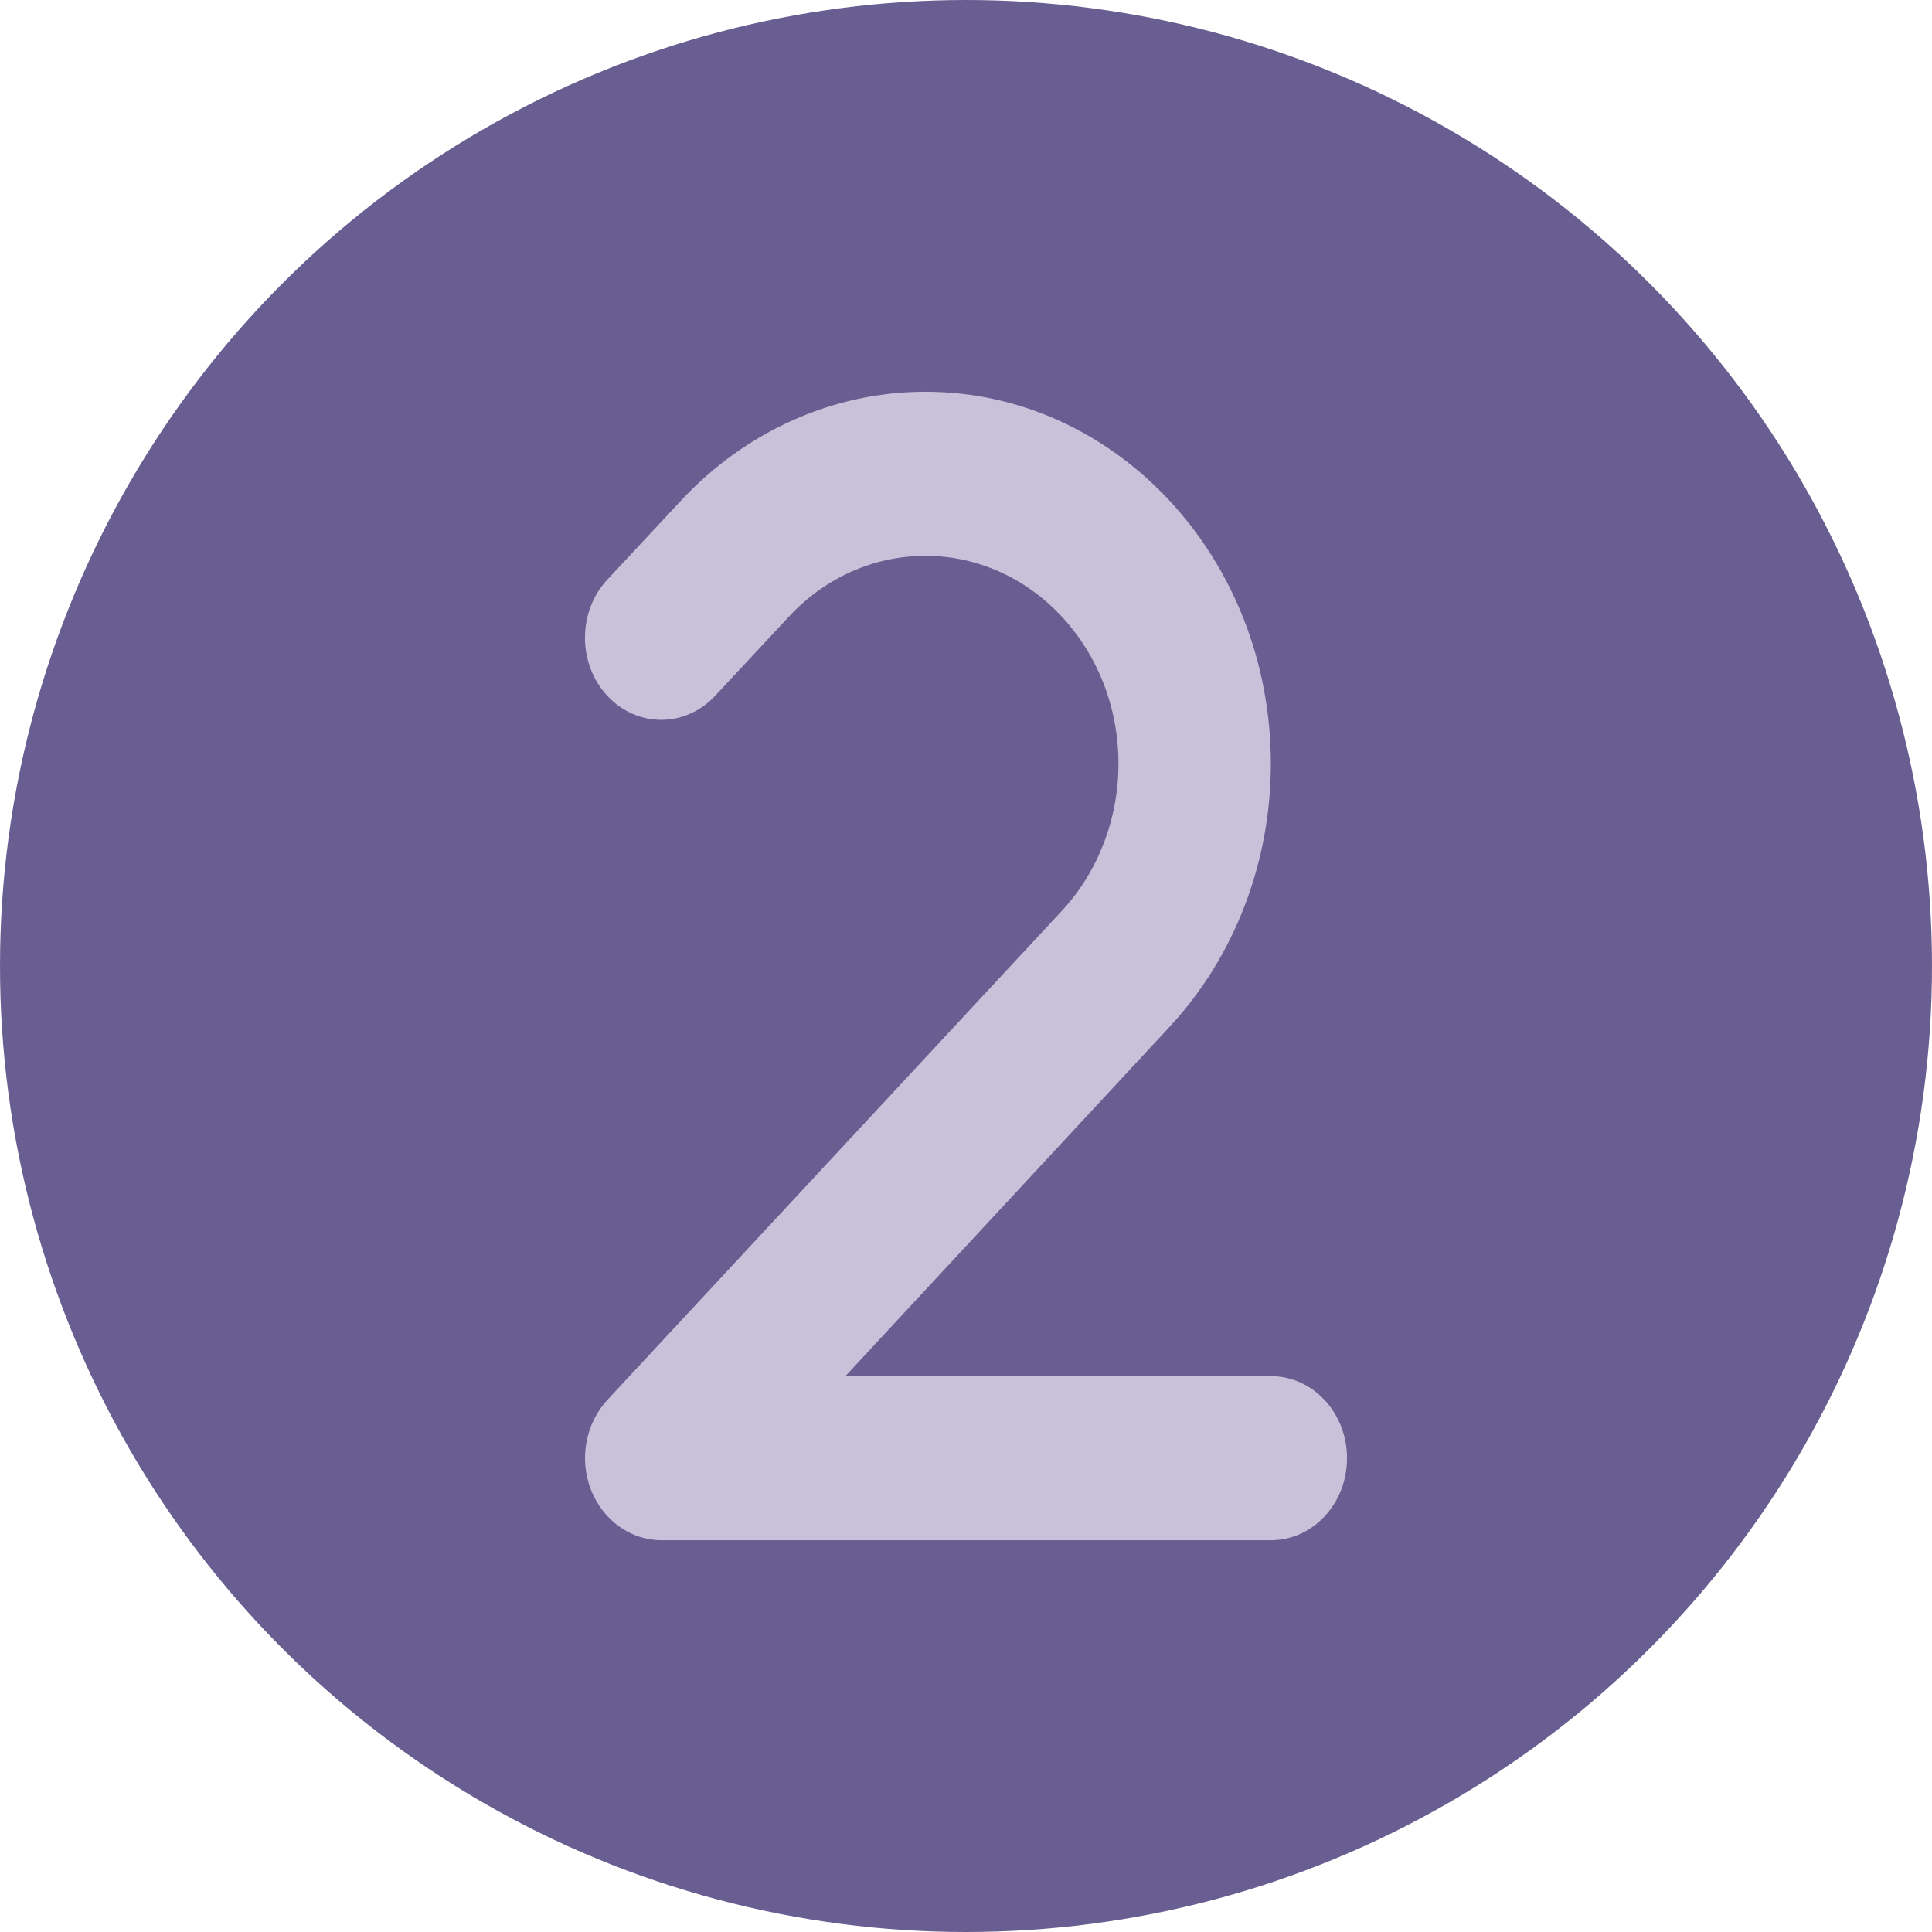 <svg xmlns="http://www.w3.org/2000/svg" width="180" height="180" viewBox="0 0 180 180">
  <!-- Background circle -->
  <circle cx="90" cy="90" r="90" fill="#695E91" />
  
  <!-- Number "2" -->
  <g transform="translate(54.5, 36.5)">
    <path d="M31.715 15.286C26.946 15.286 22.354 17.316 18.983 20.97L12.128 28.326C9.355 31.312 4.852 31.312 2.08 28.326C-0.693 25.341 -0.693 20.492 2.08 17.507L8.934 10.151C14.99 3.654 23.175 0 31.715 0C49.483 0 63.902 15.525 63.902 34.656C63.902 43.851 60.508 52.664 54.474 59.16L24.262 91.714H63.902C67.828 91.714 71 95.13 71 99.357C71 103.585 67.828 107 63.902 107H7.115C4.253 107 1.658 105.137 0.549 102.271C-0.56 99.405 0.061 96.133 2.08 93.936L44.426 48.365C47.797 44.735 49.705 39.791 49.705 34.656C49.705 23.956 41.653 15.286 31.715 15.286Z" fill="#C7C2D9"/>
  </g>
</svg>